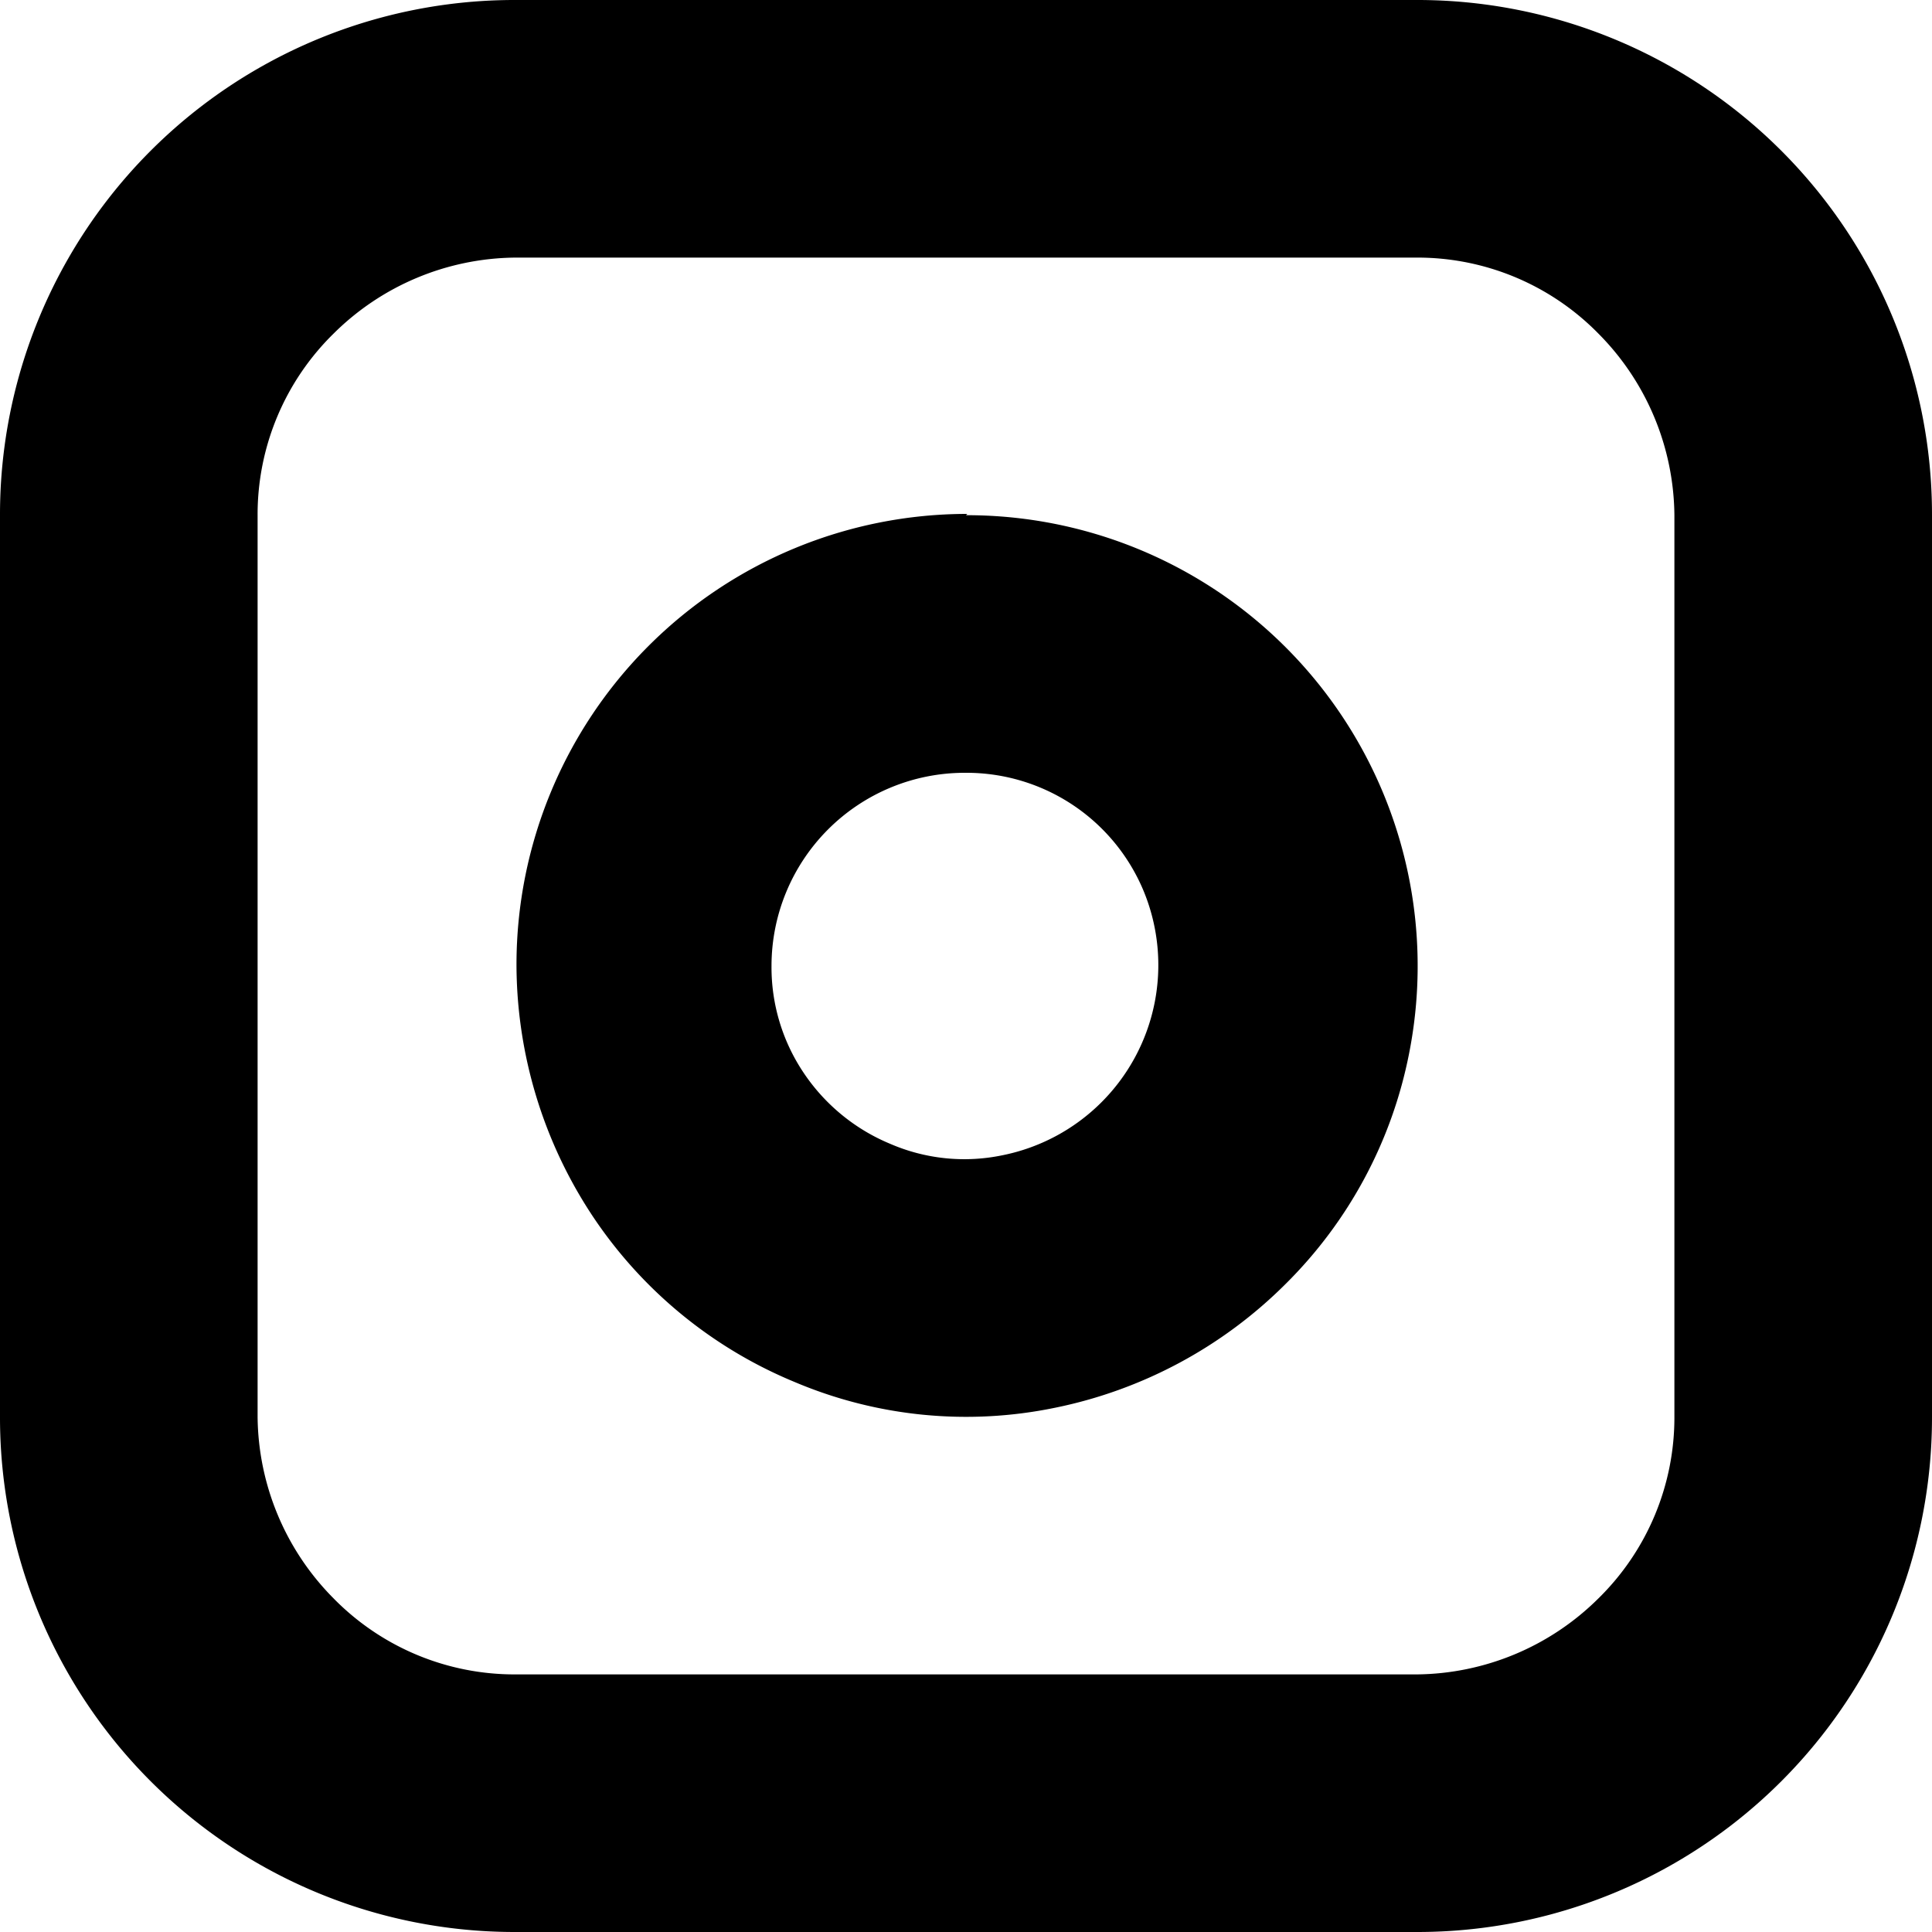 <svg id="social-in" viewBox="0 0 15 15"><path fill-rule="evenodd" d="M4 0h7a3.995 3.995 0 0 1 4 4v7a3.995 3.995 0 0 1-4 4H4a3.995 3.995 0 0 1-4-4V4a3.995 3.995 0 0 1 4-4Zm0 2h7a1.966 1.966 0 0 1 1.41.59A2.025 2.025 0 0 1 13 4v7a1.966 1.966 0 0 1-.59 1.41A2.026 2.026 0 0 1 11 13H4a1.966 1.966 0 0 1-1.41-.59A2.025 2.025 0 0 1 2 11V4a1.966 1.966 0 0 1 .59-1.41A2.026 2.026 0 0 1 4 2Zm3.5 2a3.5 3.5 0 0 1 3.44 4.18 3.455 3.455 0 0 1-.96 1.79 3.528 3.528 0 0 1-1.79.96 3.411 3.411 0 0 1-2.02-.2A3.478 3.478 0 0 1 4.6 9.44a3.547 3.547 0 0 1-.59-1.95 3.5 3.5 0 0 1 3.5-3.5Zm0 2a1.489 1.489 0 0 1 1.38.92 1.506 1.506 0 0 1-1.1 2.05 1.449 1.449 0 0 1-.87-.09 1.5 1.5 0 0 1-.67-.55 1.469 1.469 0 0 1-.25-.83A1.5 1.5 0 0 1 7.49 6Z"></path></svg>